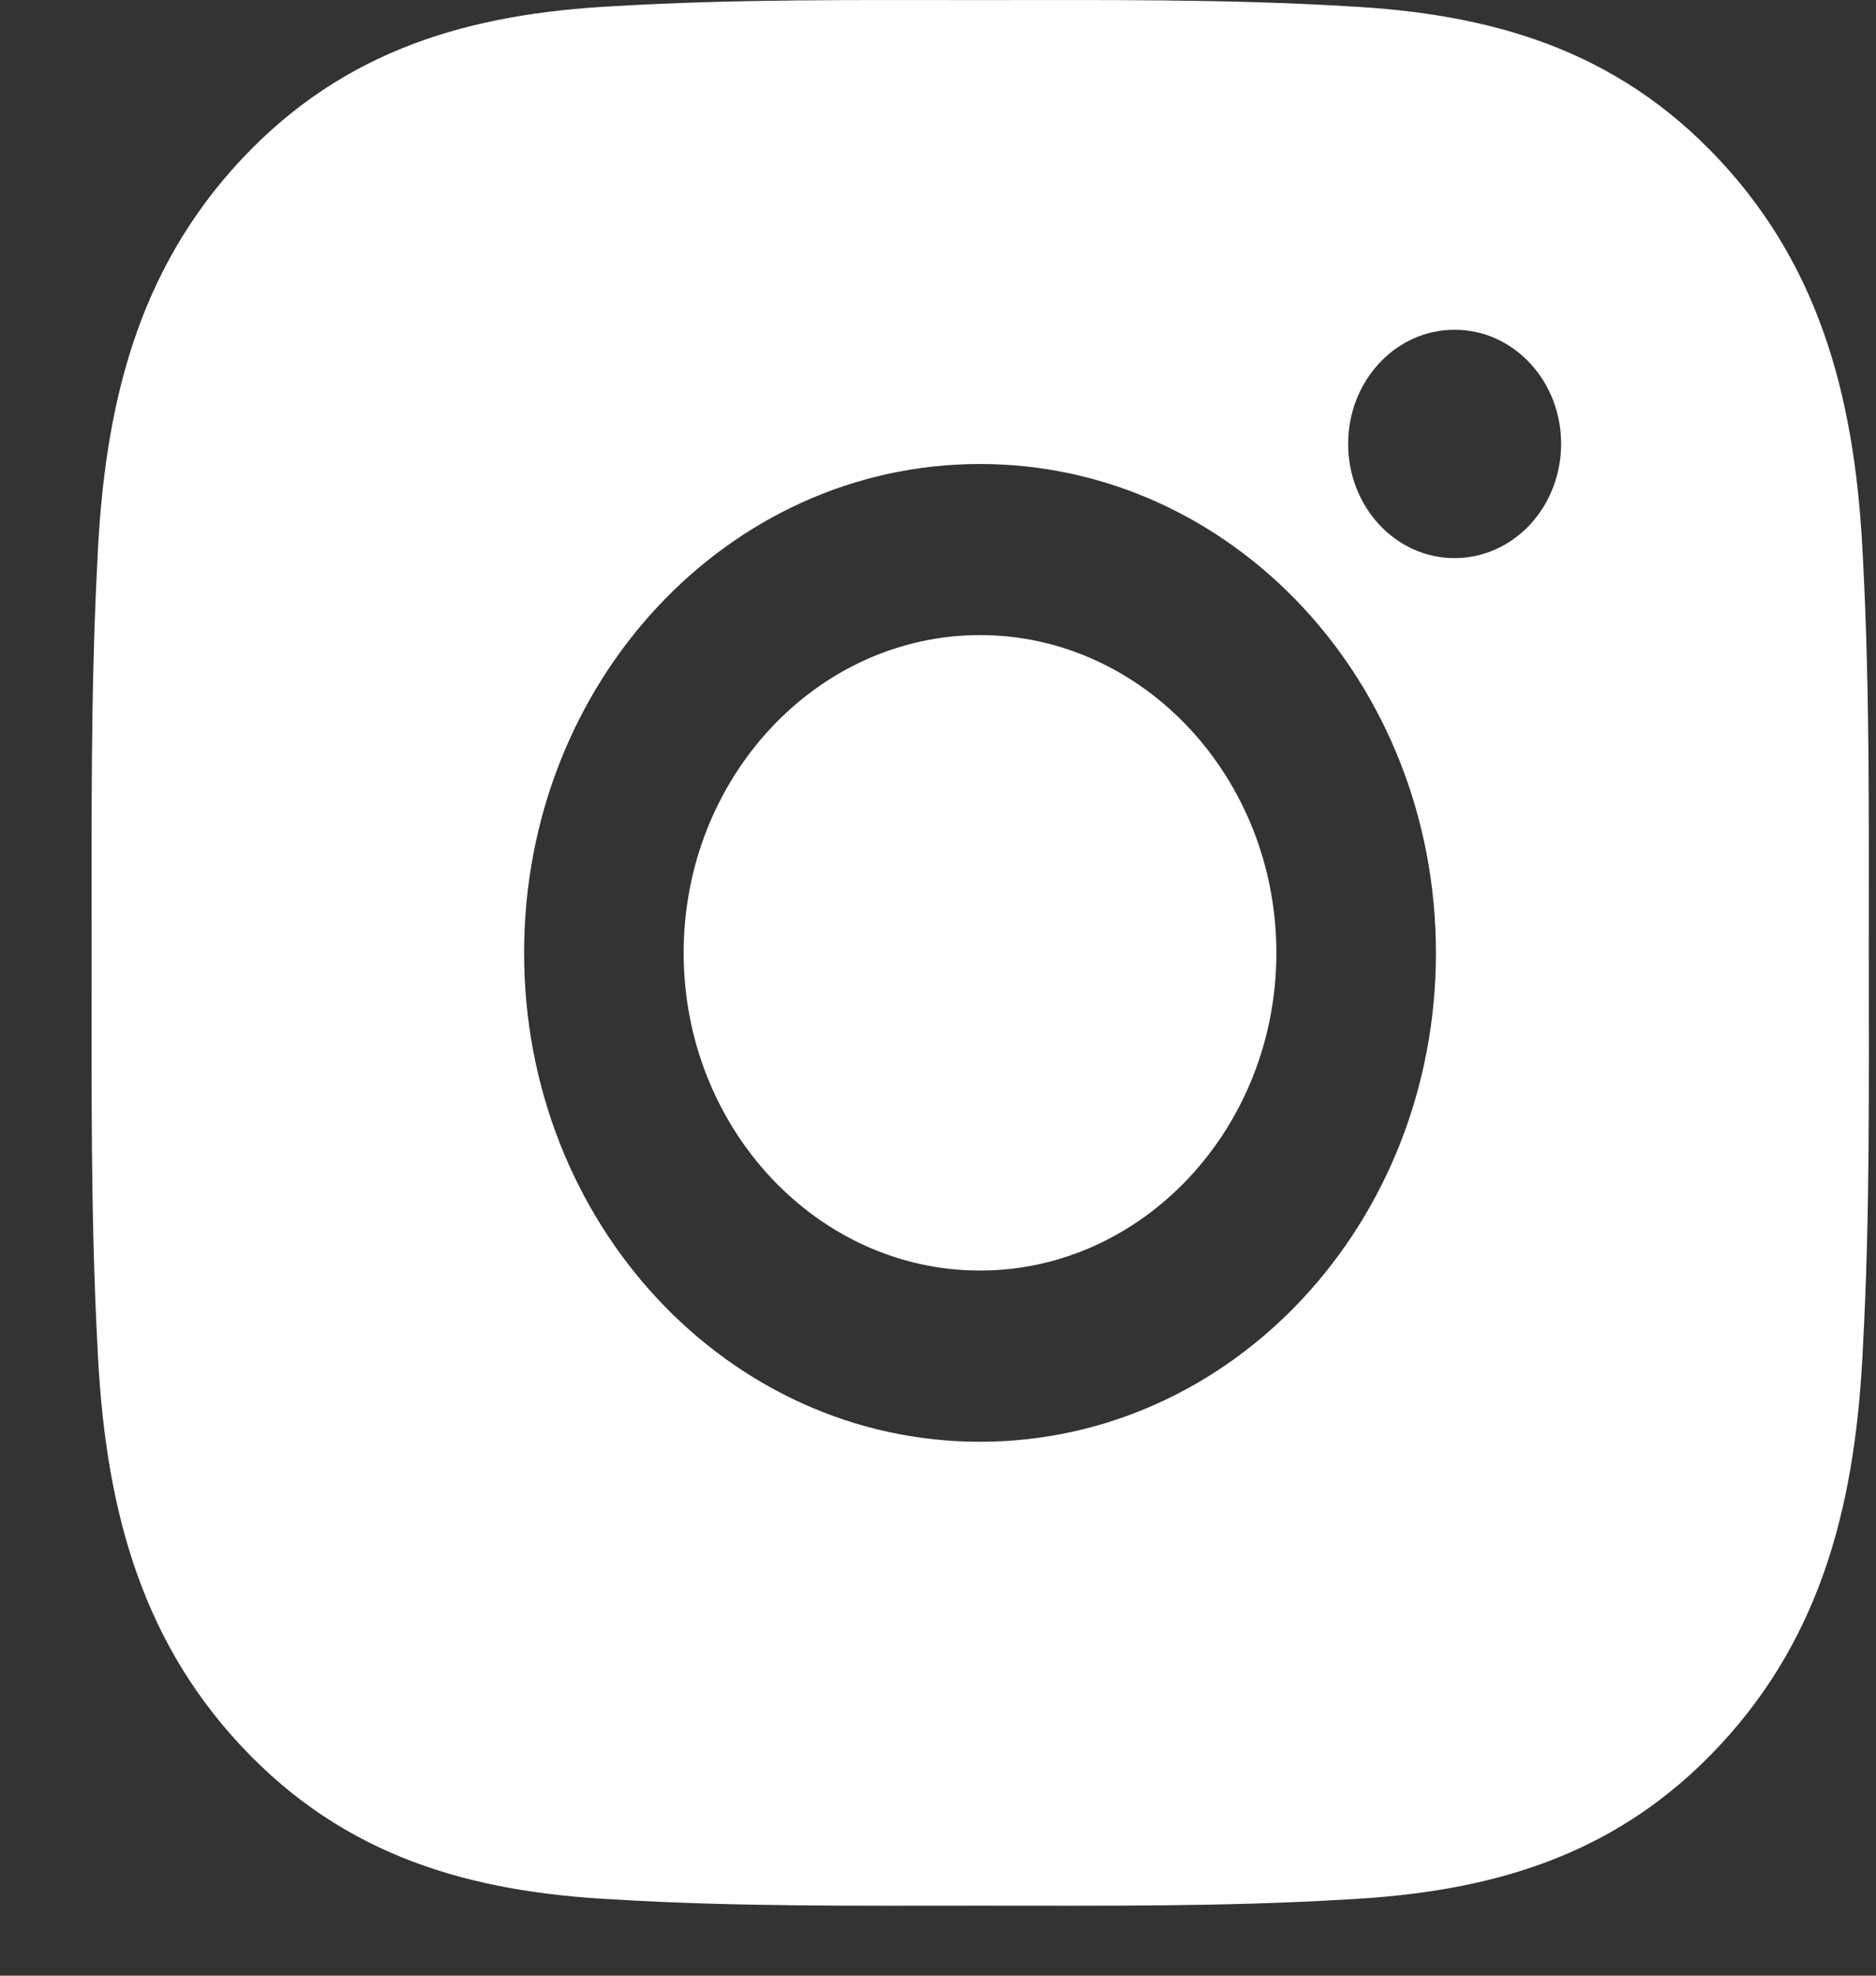 <svg width="19" height="20" viewBox="0 0 19 20" fill="none" xmlns="http://www.w3.org/2000/svg">
<rect x="0" y="0" width="19" height="20" fill="#333333" stroke="none"/>
<path d="M9.925 6.429C8.273 6.429 6.924 7.874 6.924 9.646C6.924 11.417 8.273 12.862 9.925 12.862C11.578 12.862 12.927 11.417 12.927 9.646C12.927 7.874 11.578 6.429 9.925 6.429ZM18.927 9.646C18.927 8.314 18.938 6.994 18.868 5.664C18.798 4.12 18.47 2.749 17.416 1.62C16.36 0.488 15.084 0.138 13.643 0.063C12.4 -0.011 11.168 0.001 9.928 0.001C8.685 0.001 7.453 -0.011 6.213 0.063C4.772 0.138 3.493 0.491 2.439 1.62C1.383 2.752 1.057 4.12 0.987 5.664C0.917 6.996 0.928 8.316 0.928 9.646C0.928 10.975 0.917 12.298 0.987 13.627C1.057 15.171 1.385 16.542 2.439 17.671C3.495 18.803 4.772 19.153 6.213 19.228C7.455 19.303 8.687 19.291 9.928 19.291C11.17 19.291 12.402 19.303 13.643 19.228C15.084 19.153 16.362 18.801 17.416 17.671C18.472 16.54 18.798 15.171 18.868 13.627C18.94 12.298 18.927 10.978 18.927 9.646ZM9.925 14.595C7.37 14.595 5.308 12.384 5.308 9.646C5.308 6.907 7.37 4.697 9.925 4.697C12.481 4.697 14.543 6.907 14.543 9.646C14.543 12.384 12.481 14.595 9.925 14.595ZM14.732 5.65C14.136 5.65 13.654 5.133 13.654 4.494C13.654 3.854 14.136 3.338 14.732 3.338C15.329 3.338 15.811 3.854 15.811 4.494C15.811 4.646 15.783 4.796 15.729 4.936C15.675 5.077 15.595 5.204 15.495 5.312C15.395 5.419 15.276 5.504 15.145 5.562C15.014 5.62 14.874 5.65 14.732 5.65Z" fill="white"/>
</svg>
